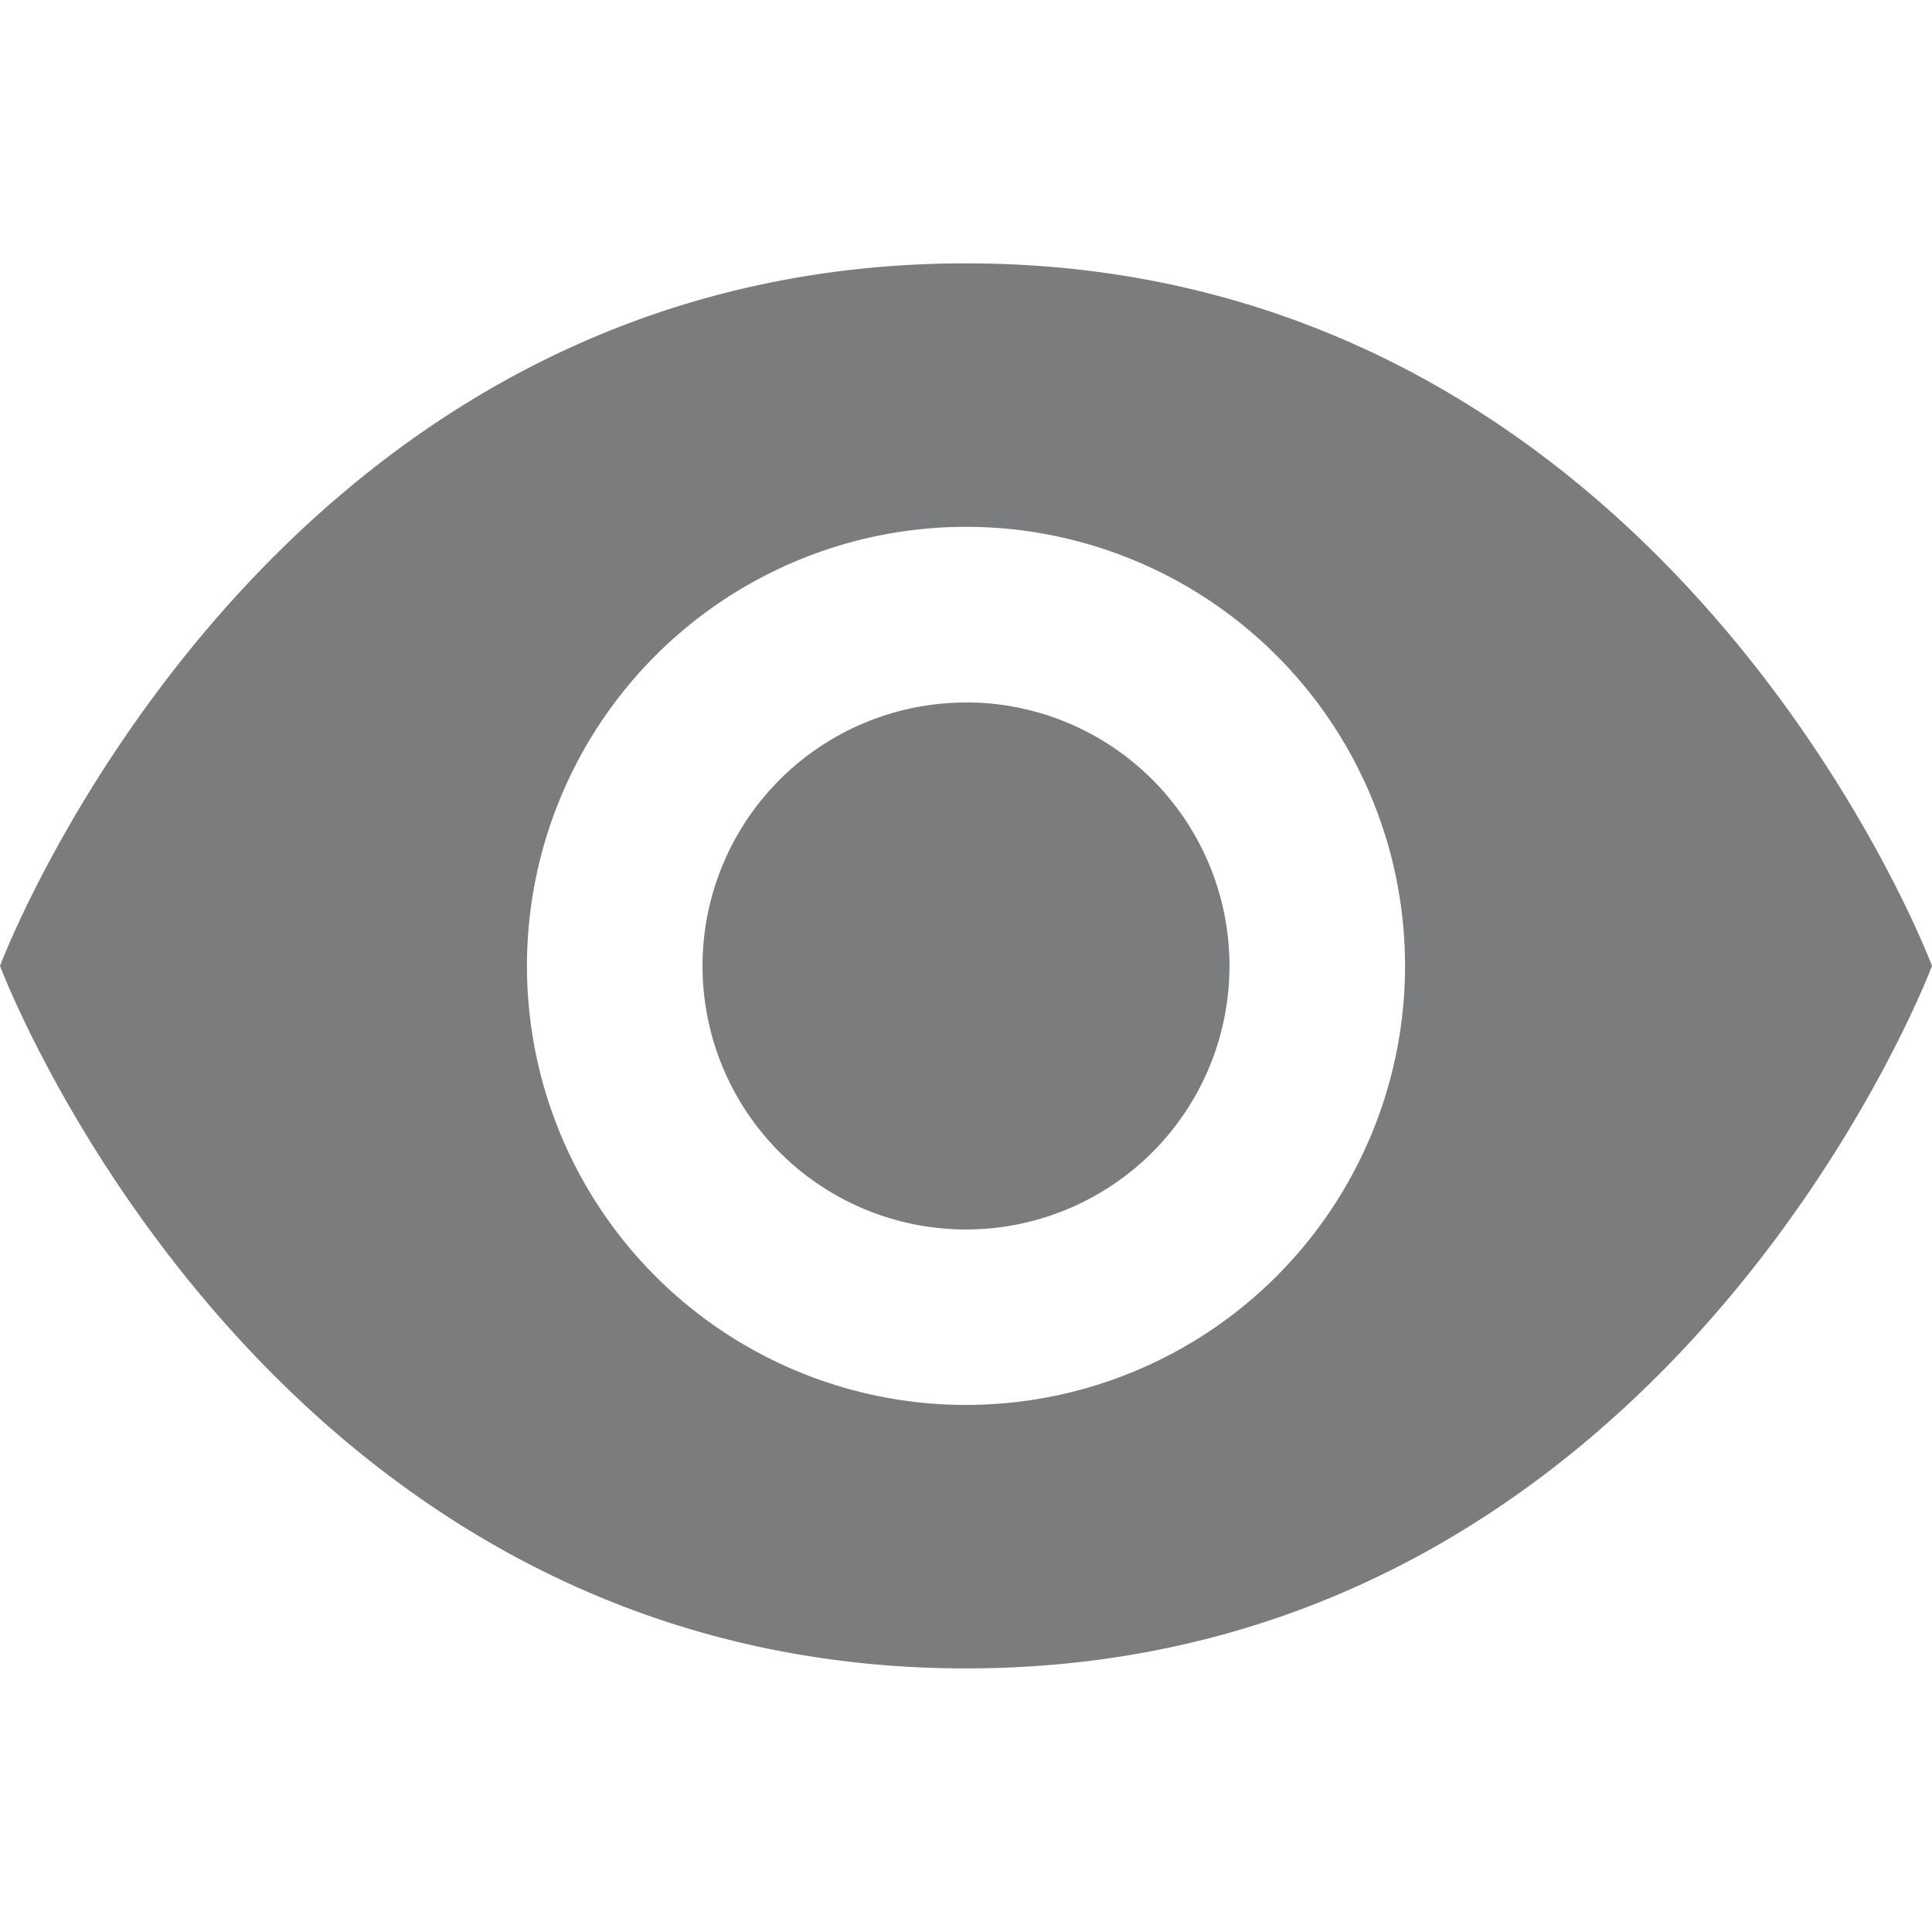 <svg xmlns="http://www.w3.org/2000/svg" xmlns:xlink="http://www.w3.org/1999/xlink" width="16" height="16" viewBox="0 0 16 16"><defs><clipPath id="a"><rect width="16" height="16" transform="translate(401 23.167)" fill="#7a7c7d" stroke="#707070" stroke-width="1"/></clipPath></defs><g transform="translate(-401 -23.167)" clip-path="url(#a)"><path d="M8.727,2.909c-5.818,0-8,5.818-8,5.818s2.182,5.818,8,5.818,8-5.818,8-5.818S14.545,2.909,8.727,2.909Zm0,2.182A3.636,3.636,0,1,1,5.091,8.727,3.637,3.637,0,0,1,8.727,5.091Zm0,1.455a2.182,2.182,0,1,0,2.182,2.182A2.182,2.182,0,0,0,8.727,6.545Z" transform="translate(400.273 22.439)" fill="#7a7c7d"/></g></svg>